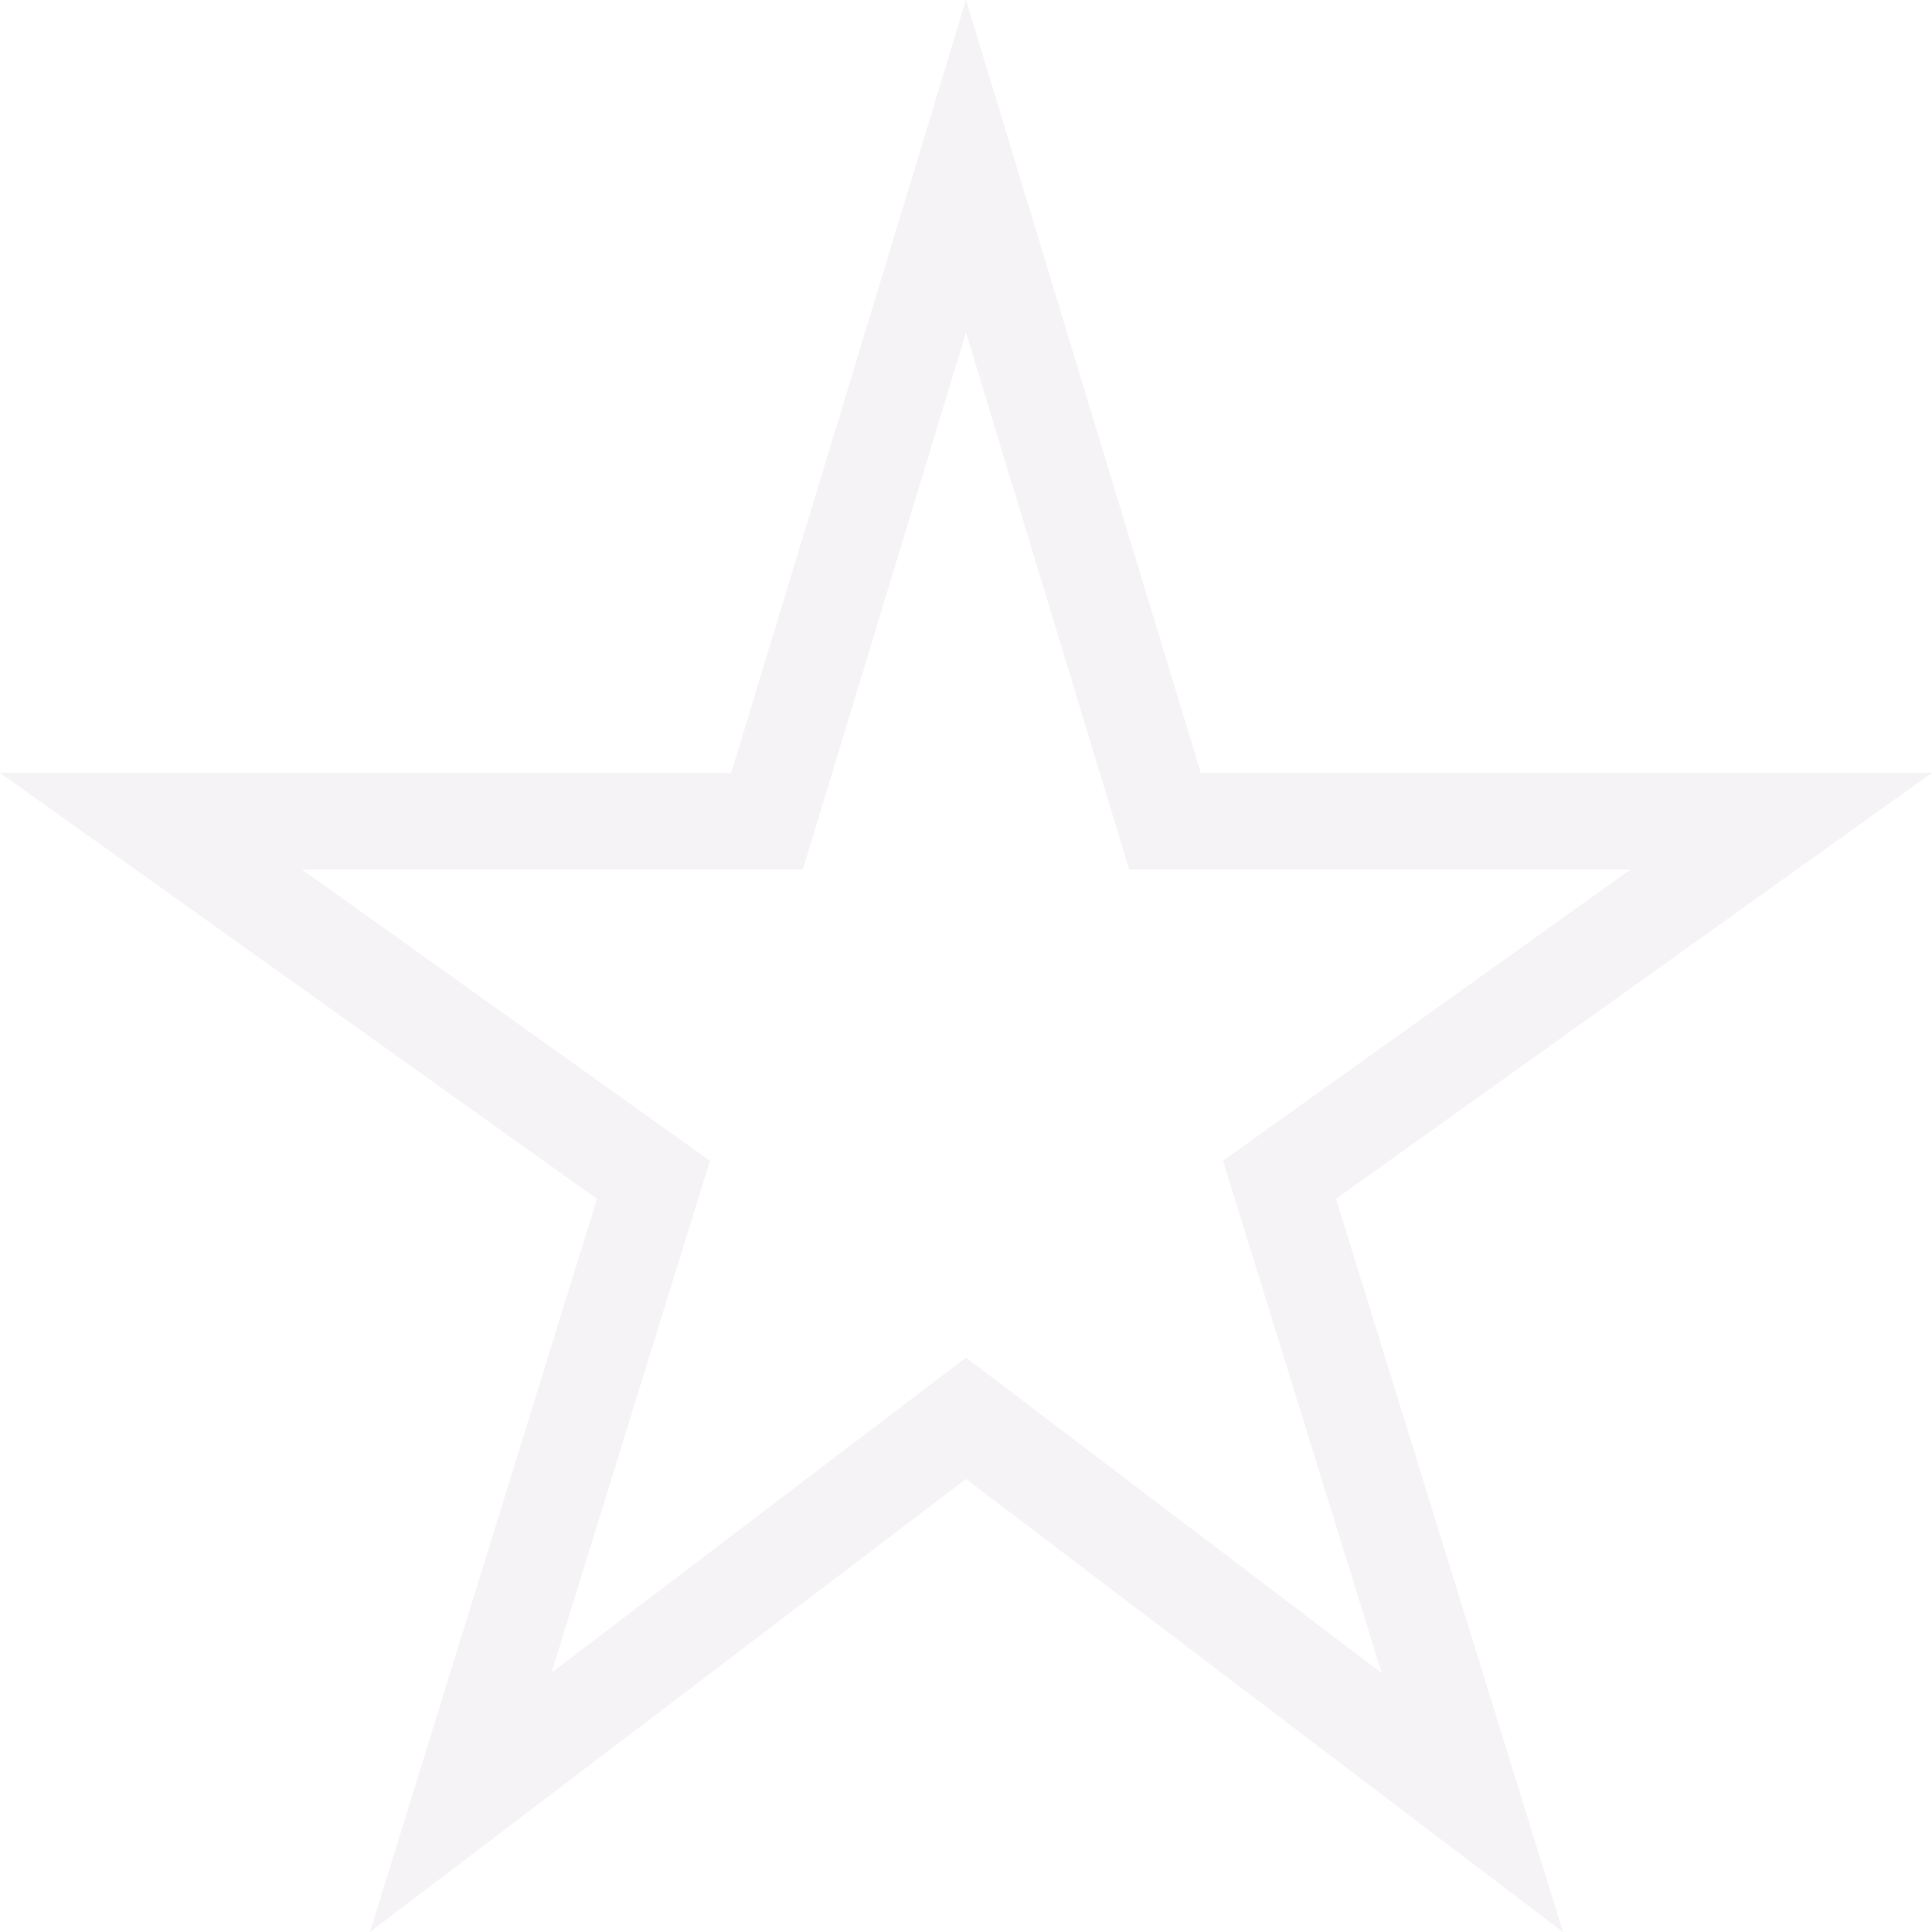 <svg width="20" height="20" viewBox="0 0 20 20" fill="none" xmlns="http://www.w3.org/2000/svg">
<path id="Vector (Stroke)" fill-rule="evenodd" clip-rule="evenodd" d="M11.689 9L10 3.441L8.311 9H3.123L7.349 12.016L5.708 17.317L10 14.054L14.304 17.321L12.661 12.016L16.881 9H11.689ZM20 8L13.83 12.41L16.18 20L10 15.31L3.83 20L6.18 12.41L0 8H7.57L10 0L12.43 8H20Z" fill="#E6E1E5" fill-opacity="0.38"/>
</svg>

